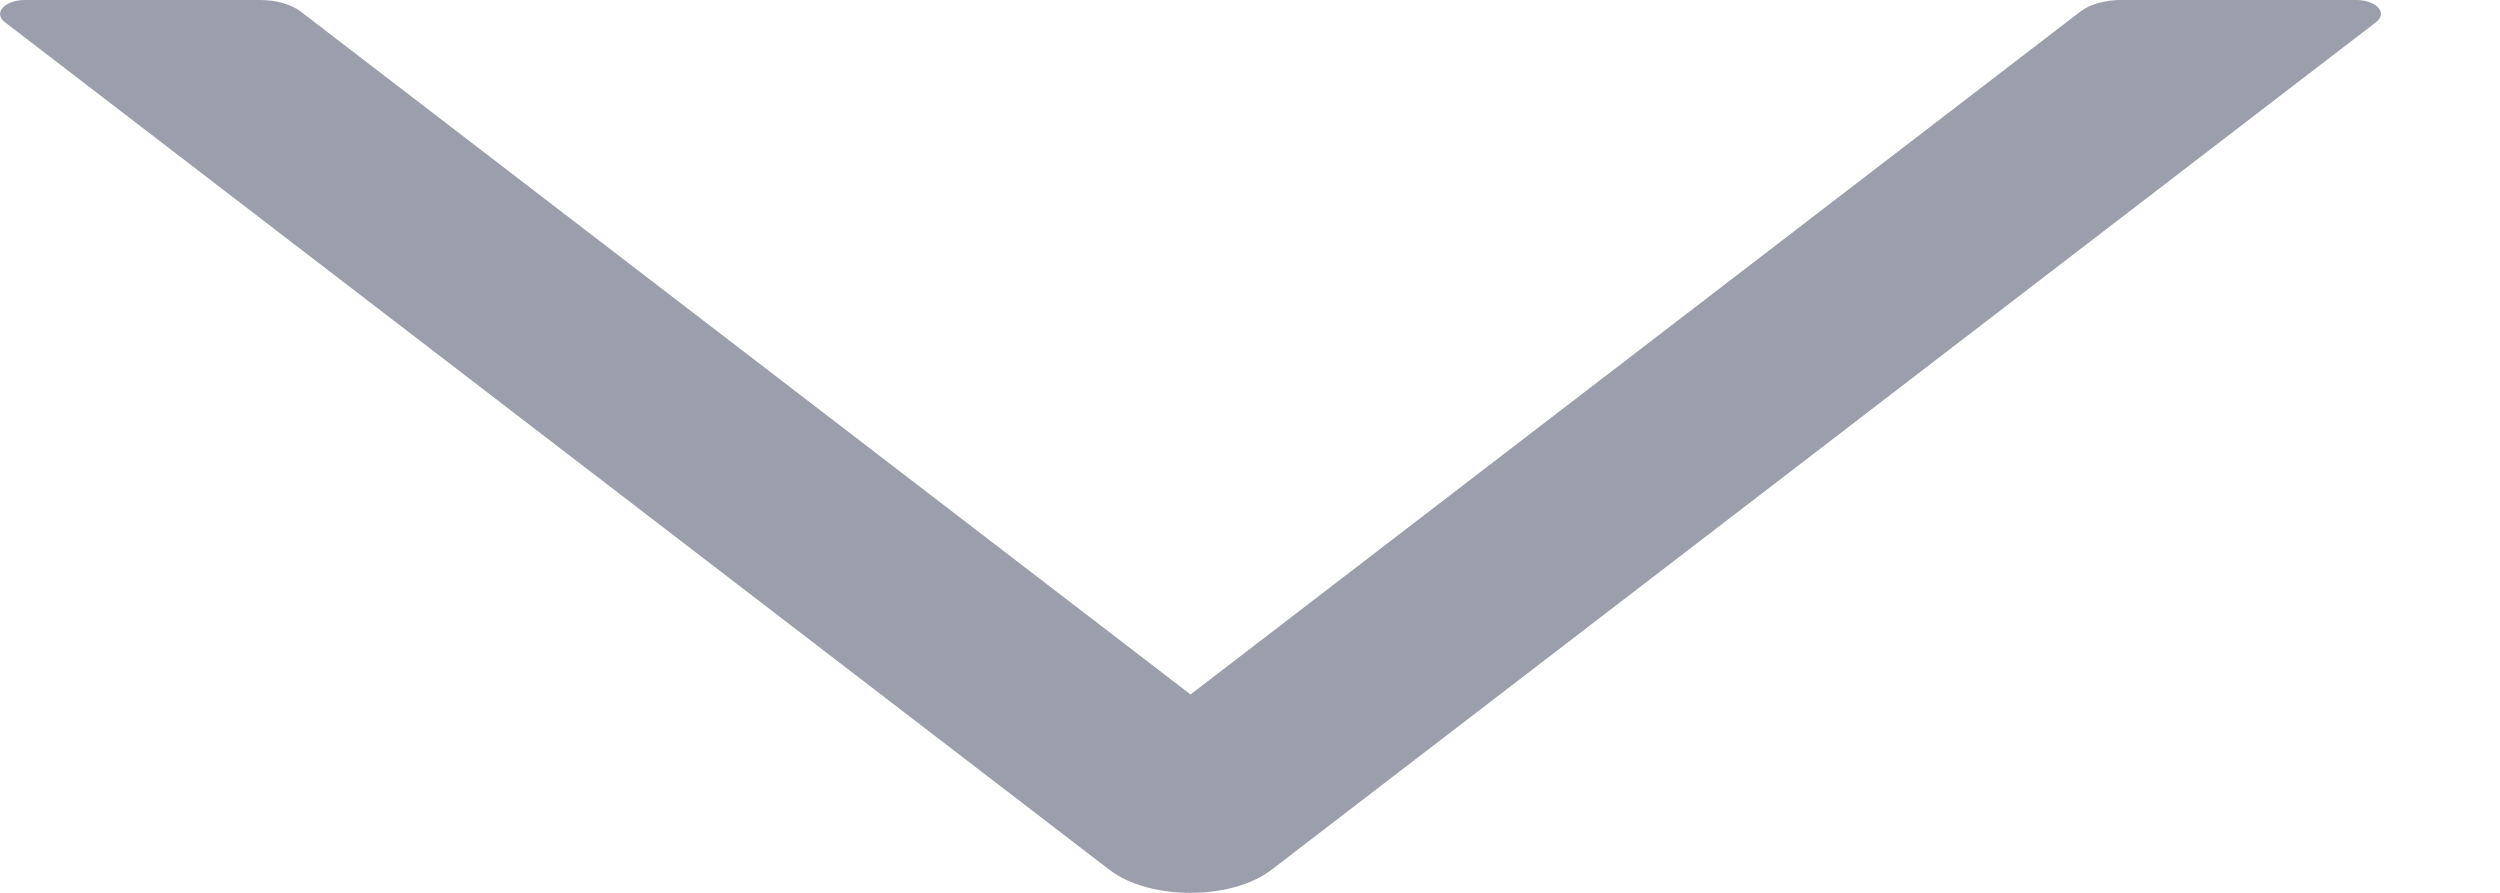 <svg width="14" height="5" viewBox="0 0 14 5" fill="none" xmlns="http://www.w3.org/2000/svg">
<path d="M13.193 0H11.878C11.788 0 11.704 0.024 11.651 0.064L6.667 3.889L1.683 0.064C1.63 0.024 1.546 0 1.456 0H0.141C0.027 0 -0.04 0.072 0.027 0.124L6.213 4.871C6.437 5.043 6.897 5.043 7.12 4.871L13.306 0.124C13.374 0.072 13.307 0 13.193 0Z" fill="#9B9EAB"/>
</svg>
